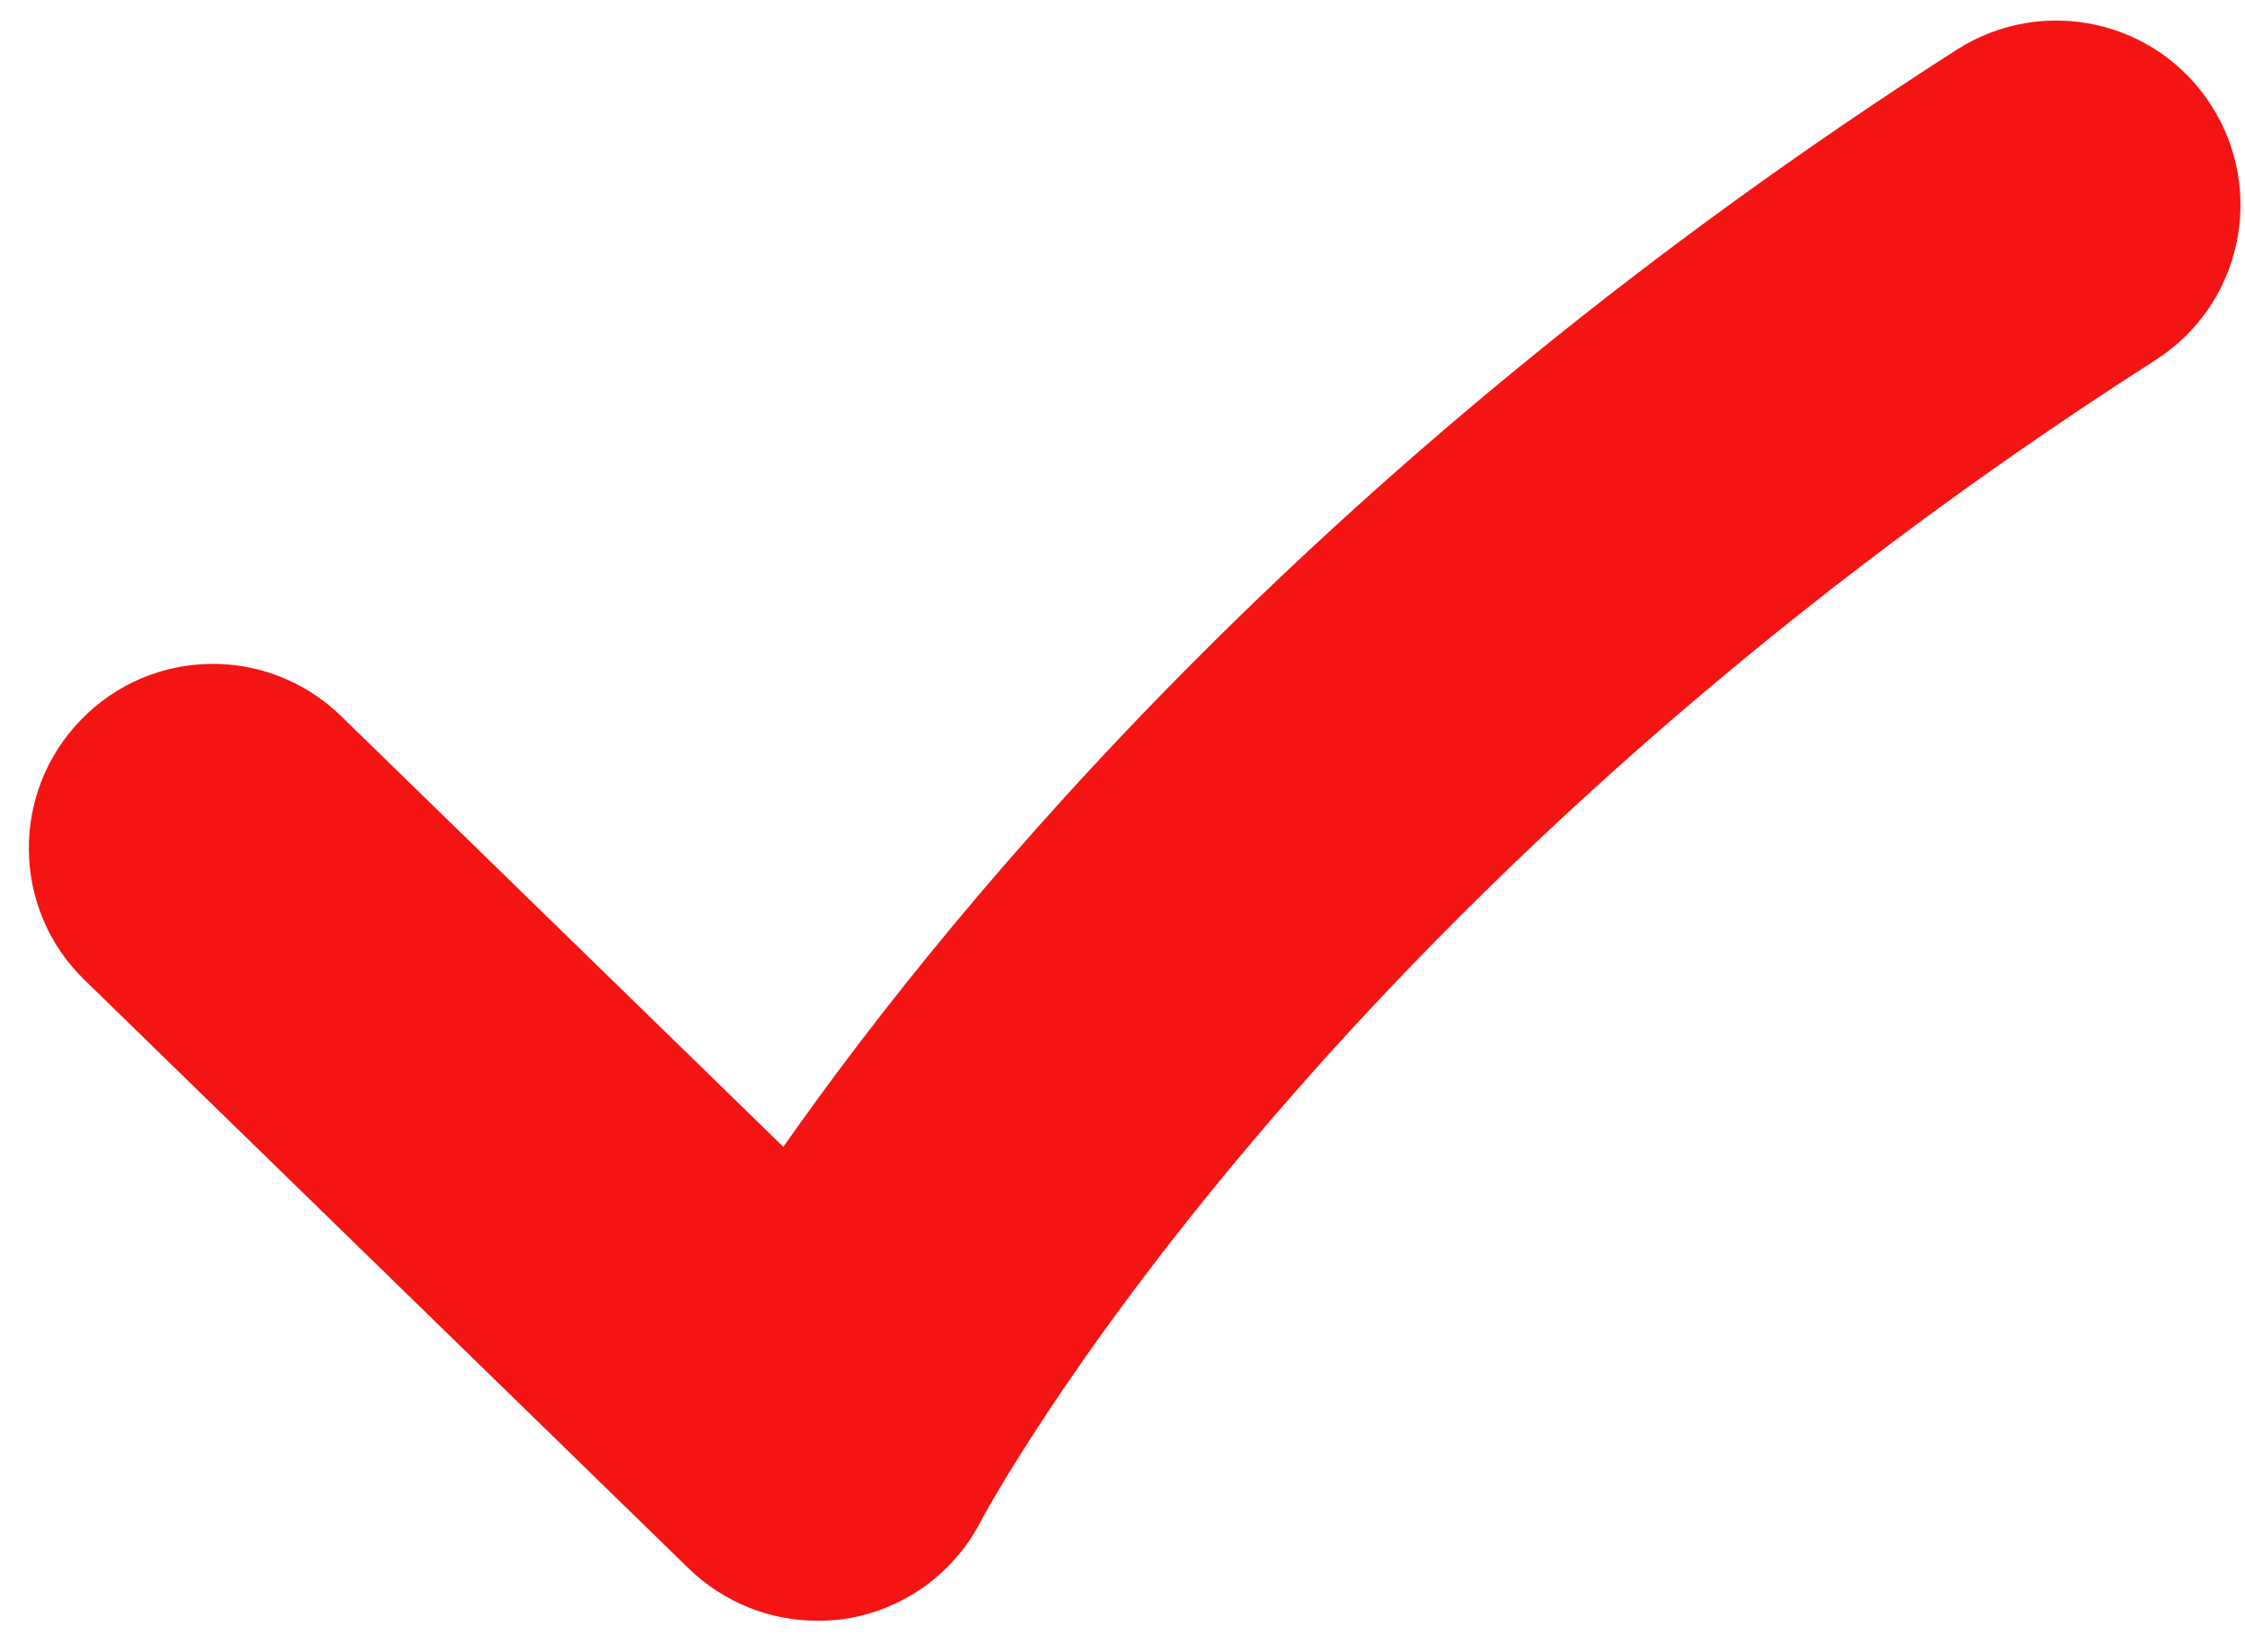 <?xml version="1.0" encoding="utf-8"?>
<!-- Generator: Adobe Illustrator 22.0.0, SVG Export Plug-In . SVG Version: 6.00 Build 0)  -->
<svg version="1.1" id="圖層_1" xmlns="http://www.w3.org/2000/svg" xmlns:xlink="http://www.w3.org/1999/xlink" x="0px" y="0px"
	 viewBox="0 0 433.9 319.4" style="enable-background:new 0 0 433.9 319.4;" xml:space="preserve">
<style type="text/css">
	.st0{fill:#F41414;}
</style>
<path class="st0" d="M157.9,313.3c-9.2,0-18.1-3.6-24.8-10.1L16.3,189.4C2.2,175.7,2,153.1,15.7,139.1c13.7-14.1,36.2-14.4,50.3-0.6
	l85.4,83.2C185.6,172.9,256.9,87.3,378.2,9.6c16.6-10.6,38.6-5.8,49.2,10.8c10.6,16.6,5.8,38.6-10.8,49.2
	C253.6,173.9,190.1,293,189.5,294.2c-5.2,10-14.8,16.9-25.9,18.7C161.7,313.2,159.8,313.3,157.9,313.3z"/>
</svg>
